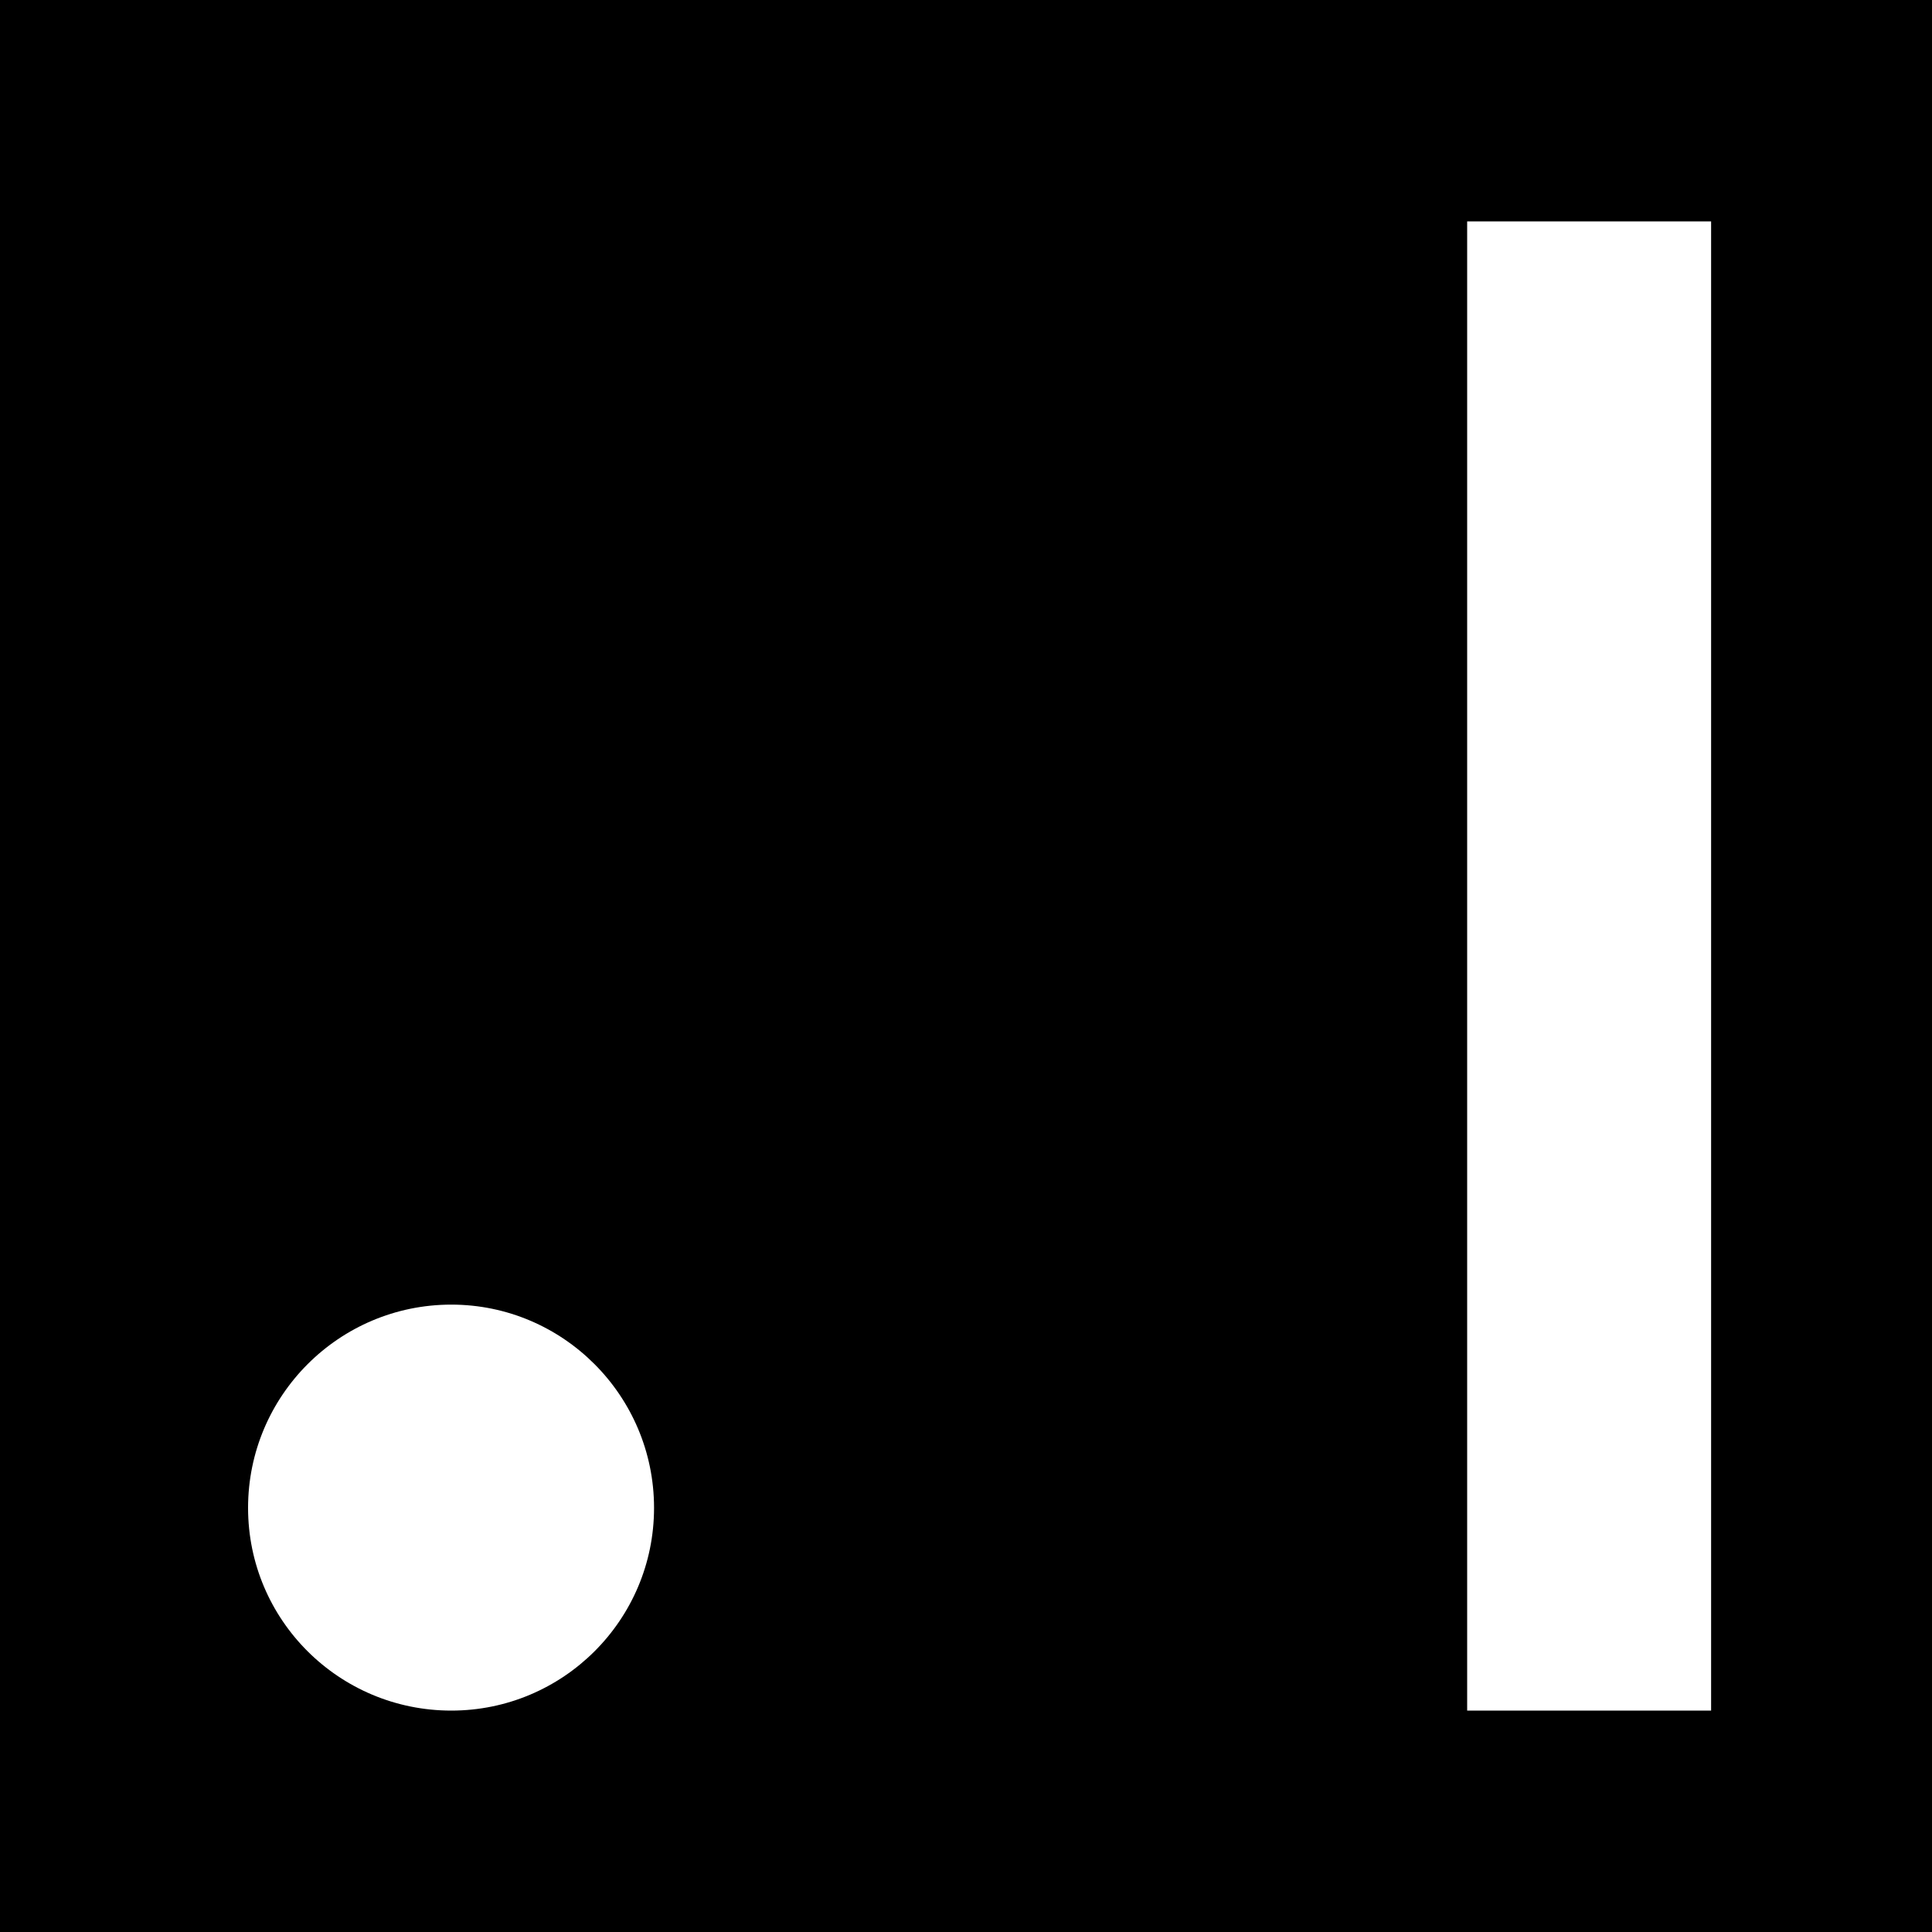 <?xml version="1.0" encoding="UTF-8"?>
<svg xmlns="http://www.w3.org/2000/svg" xmlns:xlink="http://www.w3.org/1999/xlink" width="15" height="15" viewBox="0 0 15 15">
<rect x="-1.5" y="-1.5" width="18" height="18" fill="rgb(0%, 0%, 0%)" fill-opacity="1"/>
<path fill-rule="nonzero" fill="rgb(100%, 100%, 100%)" fill-opacity="1" d="M 11.391 1.719 L 13.285 1.719 L 13.285 13.281 L 11.391 13.281 Z M 11.391 1.719 "/>
<path fill-rule="nonzero" fill="rgb(100%, 100%, 100%)" fill-opacity="1" d="M 5.078 11.707 C 5.078 12.578 4.371 13.281 3.504 13.281 C 2.633 13.281 1.926 12.578 1.926 11.707 C 1.926 10.836 2.633 10.129 3.504 10.129 C 4.371 10.129 5.078 10.836 5.078 11.707 Z M 5.078 11.707 "/>
</svg>
